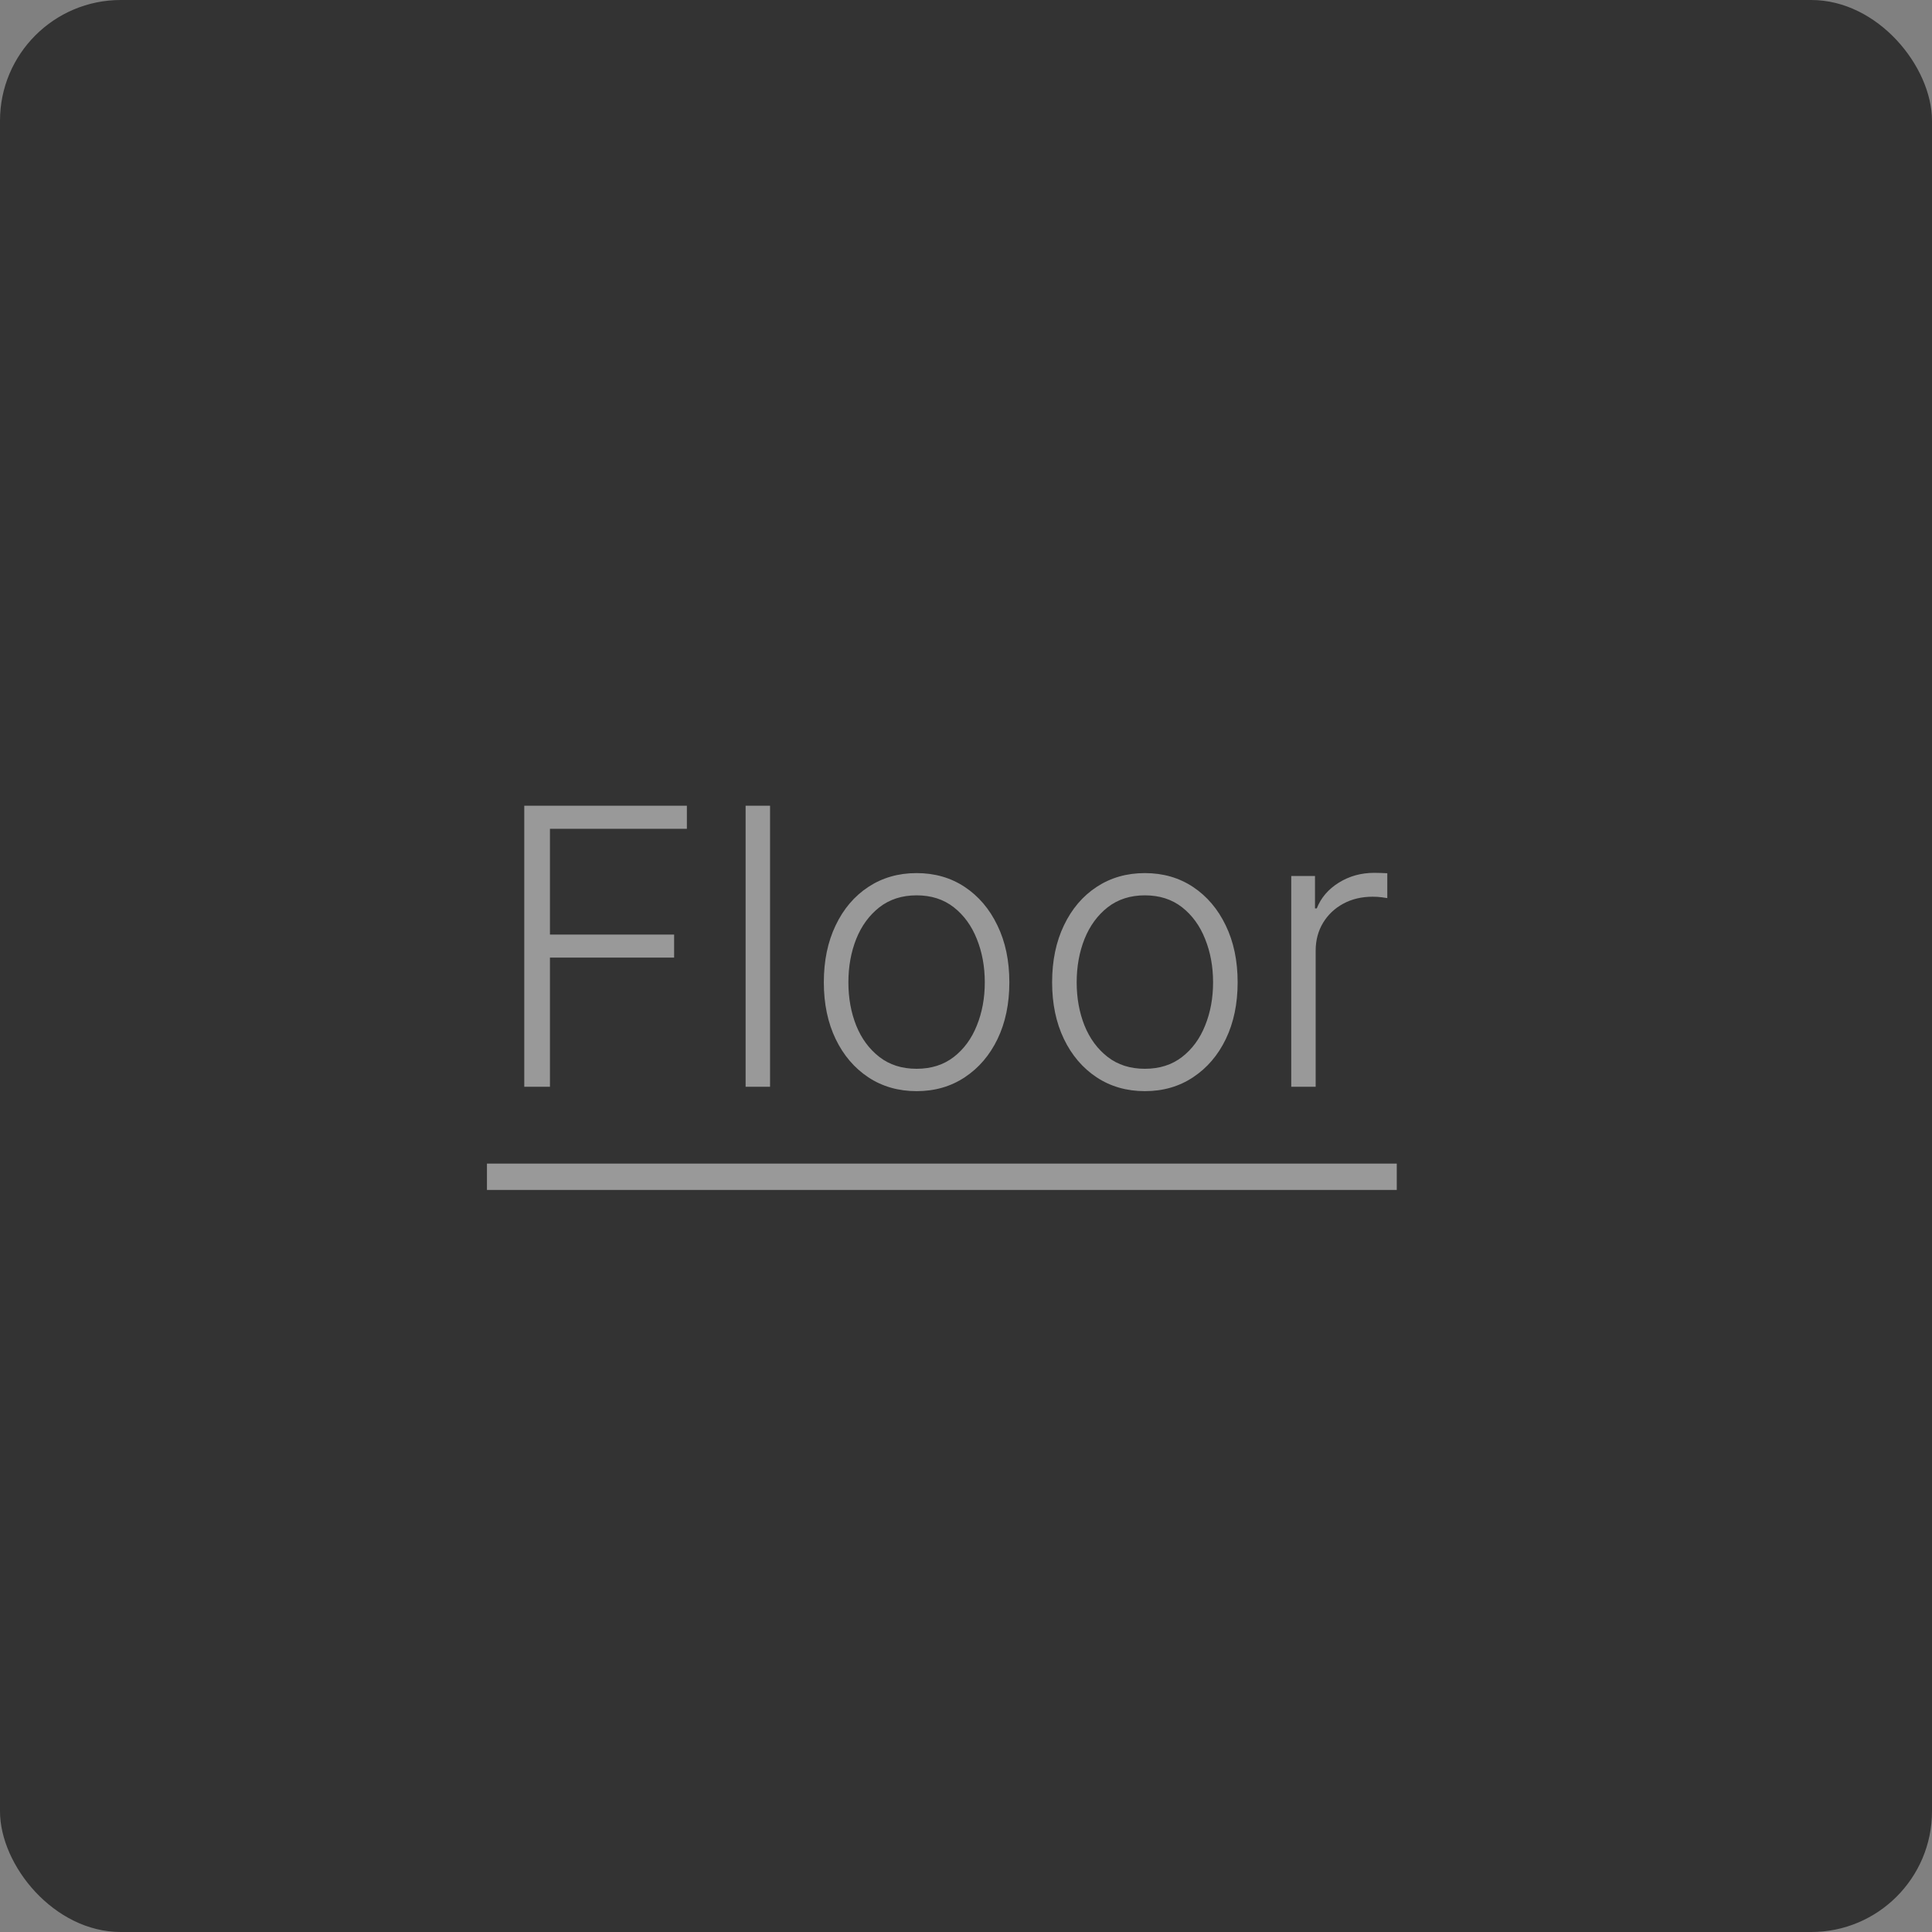 <svg width="80" height="80" viewBox="0 0 80 80" fill="none" xmlns="http://www.w3.org/2000/svg">
<rect x="0" y="0" width="80" height="80" fill="#808080" stroke="none"/>
<rect width="80" height="80" rx="5" fill="#333333"/>
<path d="M21.709 45V33.364H28.442V34.318H22.772V38.699H27.914V39.653H22.772V45H21.709ZM31.886 33.364V45H30.874V33.364H31.886ZM37.954 45.182C37.2 45.182 36.533 44.99 35.954 44.608C35.378 44.225 34.927 43.697 34.602 43.023C34.276 42.345 34.113 41.562 34.113 40.676C34.113 39.782 34.276 38.996 34.602 38.318C34.927 37.636 35.378 37.106 35.954 36.727C36.533 36.345 37.2 36.153 37.954 36.153C38.708 36.153 39.372 36.345 39.948 36.727C40.524 37.11 40.975 37.64 41.3 38.318C41.63 38.996 41.795 39.782 41.795 40.676C41.795 41.562 41.632 42.345 41.306 43.023C40.98 43.697 40.528 44.225 39.948 44.608C39.372 44.99 38.708 45.182 37.954 45.182ZM37.954 44.256C38.56 44.256 39.073 44.093 39.494 43.767C39.914 43.441 40.232 43.008 40.448 42.466C40.668 41.924 40.778 41.328 40.778 40.676C40.778 40.025 40.668 39.426 40.448 38.881C40.232 38.335 39.914 37.898 39.494 37.568C39.073 37.239 38.56 37.074 37.954 37.074C37.352 37.074 36.838 37.239 36.414 37.568C35.994 37.898 35.673 38.335 35.454 38.881C35.238 39.426 35.13 40.025 35.13 40.676C35.13 41.328 35.238 41.924 35.454 42.466C35.673 43.008 35.994 43.441 36.414 43.767C36.834 44.093 37.348 44.256 37.954 44.256ZM47.407 45.182C46.653 45.182 45.986 44.99 45.407 44.608C44.831 44.225 44.38 43.697 44.055 43.023C43.729 42.345 43.566 41.562 43.566 40.676C43.566 39.782 43.729 38.996 44.055 38.318C44.38 37.636 44.831 37.106 45.407 36.727C45.986 36.345 46.653 36.153 47.407 36.153C48.161 36.153 48.825 36.345 49.401 36.727C49.977 37.11 50.428 37.64 50.754 38.318C51.083 38.996 51.248 39.782 51.248 40.676C51.248 41.562 51.085 42.345 50.759 43.023C50.434 43.697 49.981 44.225 49.401 44.608C48.825 44.99 48.161 45.182 47.407 45.182ZM47.407 44.256C48.013 44.256 48.526 44.093 48.947 43.767C49.367 43.441 49.685 43.008 49.901 42.466C50.121 41.924 50.231 41.328 50.231 40.676C50.231 40.025 50.121 39.426 49.901 38.881C49.685 38.335 49.367 37.898 48.947 37.568C48.526 37.239 48.013 37.074 47.407 37.074C46.805 37.074 46.291 37.239 45.867 37.568C45.447 37.898 45.127 38.335 44.907 38.881C44.691 39.426 44.583 40.025 44.583 40.676C44.583 41.328 44.691 41.924 44.907 42.466C45.127 43.008 45.447 43.441 45.867 43.767C46.288 44.093 46.801 44.256 47.407 44.256ZM53.468 45V36.273H54.451V37.614H54.525C54.699 37.174 55.002 36.82 55.434 36.551C55.87 36.278 56.362 36.142 56.911 36.142C56.995 36.142 57.087 36.144 57.19 36.148C57.292 36.151 57.377 36.155 57.445 36.159V37.188C57.4 37.18 57.32 37.169 57.207 37.153C57.093 37.138 56.97 37.131 56.837 37.131C56.383 37.131 55.977 37.227 55.621 37.42C55.269 37.61 54.991 37.873 54.786 38.21C54.582 38.547 54.479 38.932 54.479 39.364V45H53.468Z" fill="white" fill-opacity="0.5"/>
<path d="M20.164 48.182H57.837V49.273H20.164V48.182Z" fill="white" fill-opacity="0.5"/>
</svg>
